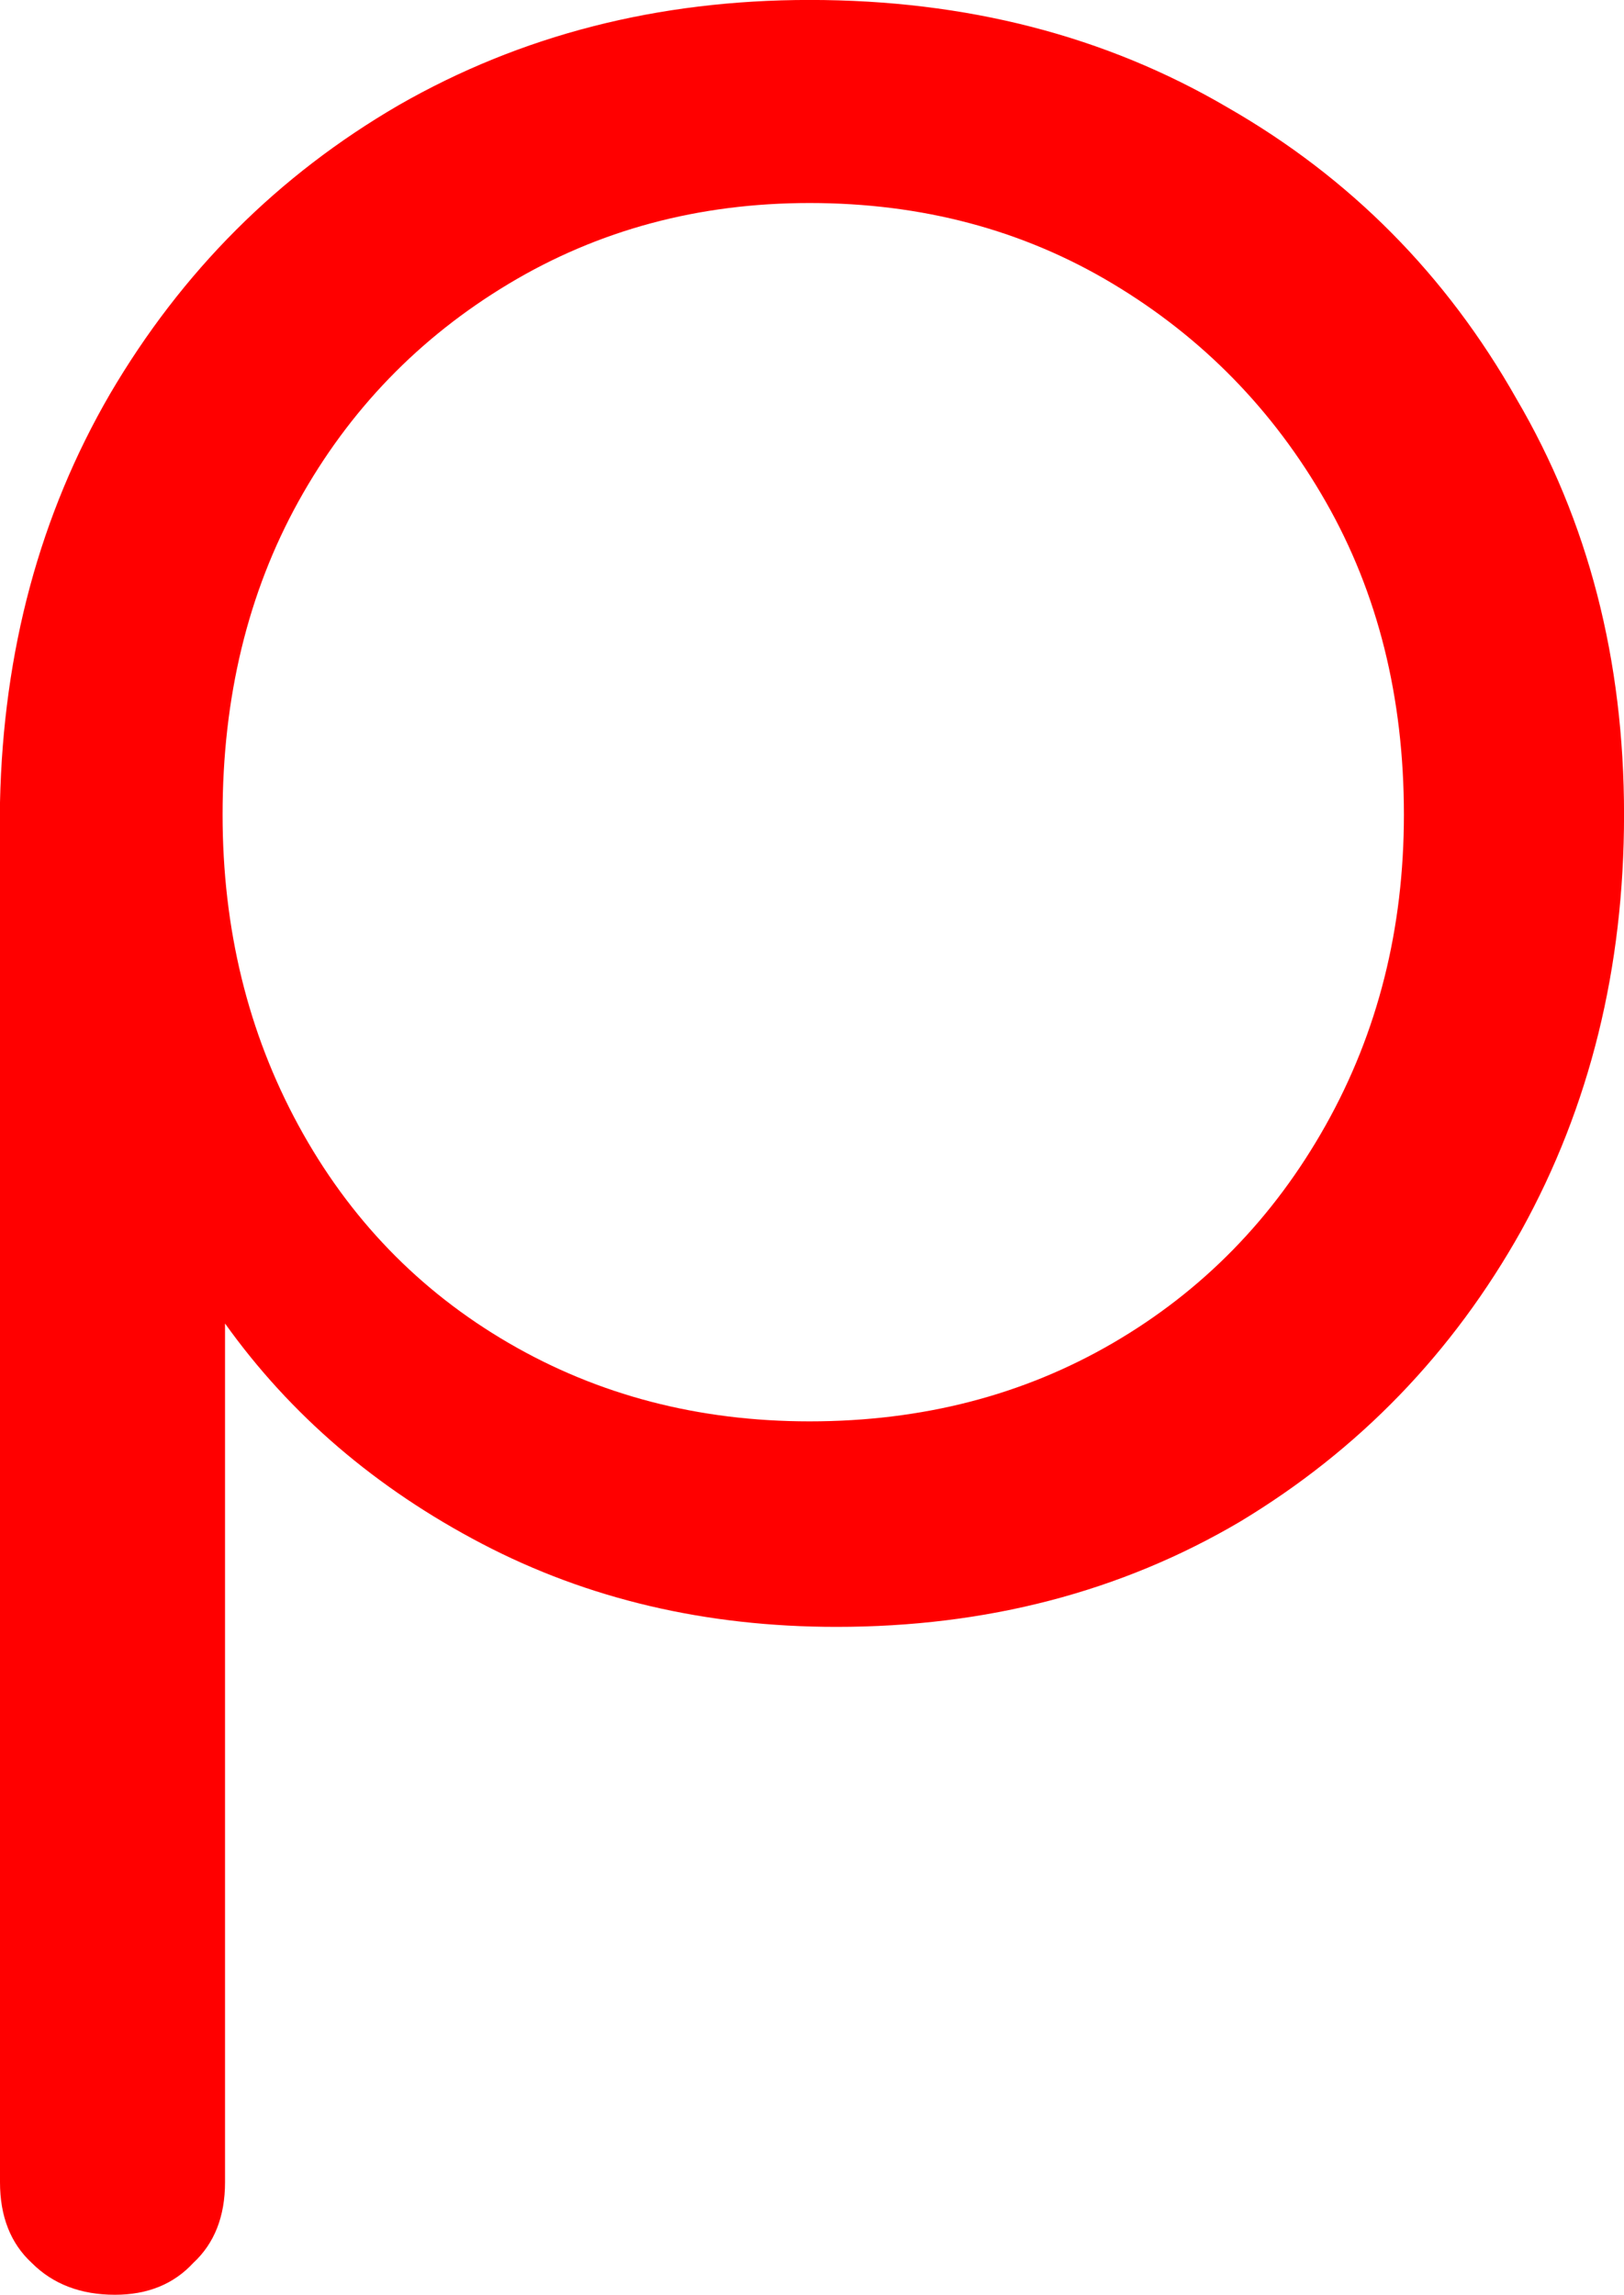 <svg version="1.1" xmlns="http://www.w3.org/2000/svg" xmlns:xlink="http://www.w3.org/1999/xlink" width="33.197" height="46.896" viewBox="0,0,33.197,46.896"><g transform="translate(-223.401,-170.302)"><g data-paper-data="{&quot;isPaintingLayer&quot;:true}" fill="#ff0000" fill-rule="nonzero" stroke="#000000" stroke-width="0" stroke-linecap="square" stroke-linejoin="miter" stroke-miterlimit="10" stroke-dasharray="" stroke-dashoffset="0" style="mix-blend-mode: normal"><path d="M225.751,217.198c-0.7,0 -1.267,-0.217 -1.7,-0.65c-0.433,-0.4 -0.65,-0.95 -0.65,-1.65v-28.198c0.067,-3.1 0.817,-5.883 2.25,-8.349c1.467,-2.5 3.433,-4.466 5.9,-5.9c2.5,-1.433 5.3,-2.15 8.399,-2.15c3.2,0 6.05,0.733 8.549,2.2c2.5,1.433 4.466,3.416 5.9,5.95c1.467,2.5 2.2,5.333 2.2,8.499c0,3.133 -0.7,5.966 -2.1,8.499c-1.4,2.5 -3.316,4.483 -5.75,5.95c-2.433,1.433 -5.183,2.15 -8.249,2.15c-2.666,0 -5.083,-0.567 -7.249,-1.7c-2.166,-1.133 -3.916,-2.633 -5.25,-4.5v17.549c0,0.7 -0.217,1.25 -0.65,1.65c-0.4,0.433 -0.933,0.65 -1.6,0.65zM239.95,199.349c2.3,0 4.366,-0.533 6.199,-1.6c1.833,-1.067 3.283,-2.55 4.35,-4.45c1.067,-1.9 1.6,-4.016 1.6,-6.349c0,-2.4 -0.533,-4.533 -1.6,-6.399c-1.067,-1.867 -2.516,-3.35 -4.35,-4.45c-1.833,-1.1 -3.9,-1.65 -6.199,-1.65c-2.266,0 -4.316,0.55 -6.149,1.65c-1.833,1.1 -3.266,2.583 -4.3,4.45c-1.033,1.867 -1.55,4 -1.55,6.399c0,2.333 0.517,4.45 1.55,6.349c1.033,1.9 2.466,3.383 4.3,4.45c1.833,1.067 3.883,1.6 6.149,1.6z"/></g></g></svg>